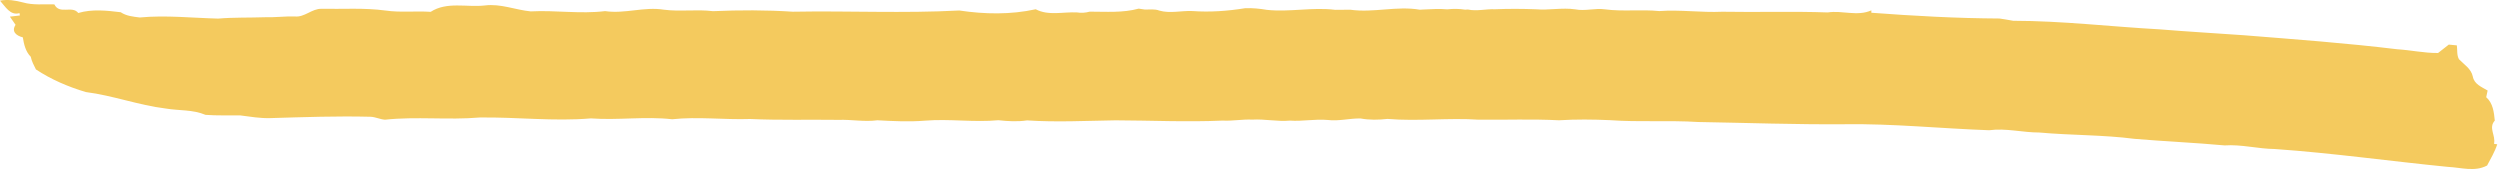 <svg width="896" height="61" viewBox="0 0 896 61" fill="none" xmlns="http://www.w3.org/2000/svg">
<path d="M0 0.244C2.755 -0.314 5.526 0.166 8.219 0.869C11.88 1.926 15.713 1.447 19.479 1.567C21.359 5.374 25.823 1.827 28.052 4.655C33.021 3.197 38.193 3.775 43.26 4.384C45.286 5.739 47.703 5.968 50.083 6.265C59.422 5.384 68.818 6.431 78.182 6.666C83.771 6.186 89.385 6.374 95.005 6.176C98.537 6.275 102.063 5.806 105.625 5.895C109.141 6.306 111.766 3.056 115.24 3.155C122.87 3.306 130.557 2.744 138.156 3.775C143.526 4.556 148.948 3.879 154.359 4.244C160.172 0.473 167.297 2.697 173.781 1.957C179.422 1.239 184.682 3.546 190.203 4.082C199.047 3.608 208.01 5.077 216.875 3.983C223.891 5.035 230.875 2.337 237.885 3.468C243.734 4.244 249.656 3.275 255.521 4.004C265.057 3.587 274.63 3.577 284.156 4.197C304.016 3.832 323.927 4.827 343.797 3.759C352.859 5.119 362.214 5.296 371.208 3.317C375.714 5.733 381.083 4.197 385.99 4.452C387.495 4.697 389.026 4.598 390.547 4.176C396.375 4.176 402.464 4.655 408.109 3.093C408.667 3.176 409.771 3.337 410.323 3.426C412.031 3.462 413.828 3.14 415.505 3.796C419.359 4.905 423.391 3.775 427.339 3.957C433.661 4.416 439.969 3.957 446.219 2.947C448.828 2.827 451.458 3.093 454.057 3.535C462.219 4.405 470.38 2.499 478.542 3.525C480.328 3.504 482.125 3.504 483.943 3.483C492.276 4.666 500.583 2.046 508.896 3.483C509.156 3.468 509.672 3.426 509.938 3.416C512.844 3.306 515.771 3.077 518.703 3.348C520.823 3.119 522.969 3.119 525.115 3.468C525.349 3.462 525.833 3.426 526.078 3.405C529.302 4.108 532.573 3.166 535.839 3.317C540.714 3.119 545.594 3.14 550.474 3.327C555.151 3.733 559.859 2.666 564.563 3.348C568.099 4.056 571.646 2.843 575.224 3.348C581.661 4.207 588.193 3.317 594.667 3.968C602.198 3.416 609.724 4.556 617.281 4.207C629.87 4.436 642.469 4.004 655.068 4.457C660.276 3.645 665.667 5.968 670.693 3.712V4.567C685.964 5.718 701.302 6.556 716.62 6.634C718.224 6.884 719.849 7.119 721.5 7.447C739.104 7.468 756.578 9.556 774.125 10.525C784.167 11.353 794.203 11.916 804.26 12.634C822.568 14.103 841.016 15.447 859.156 17.655C864.036 17.952 868.875 19.051 873.802 18.994C875.073 17.983 876.349 16.973 877.646 15.983C878.359 16.046 879.813 16.202 880.536 16.265C880.755 17.843 880.458 19.712 881.281 21.212C883.115 23.134 885.688 24.613 886.266 27.478C886.771 30.181 889.443 31.181 891.568 32.447C891.438 33.041 891.188 34.239 891.057 34.837C893.484 36.968 893.828 40.176 894.135 43.218C891.74 45.848 894.563 48.567 893.849 51.546L895.01 51.718C894.141 54.405 892.682 56.832 891.38 59.317C886.911 61.702 882.01 60.015 877.297 59.806C856.615 57.765 835.979 54.853 815.271 53.405C809.24 53.348 803.339 51.697 797.302 52.114C786.547 51.129 775.781 50.676 765.031 49.765C753.708 48.296 742.266 48.525 730.911 47.494C724.88 47.499 718.927 45.858 712.917 46.676C695.589 46.067 678.297 44.259 660.927 44.525C643.495 44.666 626.094 44.02 608.672 43.728C598.141 43.067 587.552 43.827 577.031 43.067C570.927 42.796 564.786 42.728 558.703 43.108C549.156 42.608 539.573 42.989 530.026 42.9C519.125 42.16 508.182 43.535 497.271 42.619C494.052 42.978 490.797 43.046 487.625 42.457C483.688 42.379 479.797 43.494 475.891 42.999C471.354 42.587 466.849 43.541 462.333 43.228C457.823 43.64 453.339 42.608 448.828 42.869C445.266 42.697 441.74 43.416 438.198 43.218C425.391 43.791 412.573 43.171 399.813 43.124C389.266 43.291 378.646 43.848 368.094 43.15C364.672 43.666 361.219 43.457 357.828 43.087C349.073 43.905 340.313 42.53 331.557 43.239C325.854 43.707 320.151 43.416 314.464 43.108C309.823 43.739 305.208 42.801 300.573 42.957C290 42.817 279.417 43.124 268.849 42.65C259.536 42.968 250.188 41.749 240.896 42.739C231.219 41.64 221.464 43.15 211.776 42.431C198.495 43.556 185.224 41.931 171.948 42.108C160.63 43.087 149.26 41.686 137.974 42.9C136.177 42.775 134.552 41.905 132.786 41.848C120.813 41.541 108.87 41.978 96.932 42.327C93.318 42.447 89.724 41.827 86.162 41.369C81.984 41.306 77.818 41.468 73.667 41.166C69.109 39.228 64.135 39.697 59.37 38.89C49.656 37.707 40.438 34.218 30.75 32.989C24.458 31.108 18.354 28.509 12.875 24.879C12.115 23.384 11.359 21.952 11.021 20.343C9.161 18.473 8.578 15.874 8.177 13.384C5.88 12.822 3.979 11.332 5.578 8.895C4.901 7.905 4.193 6.905 3.547 5.968C4.443 5.858 6.219 5.655 7.115 5.546C7.083 5.327 7.031 4.916 6.995 4.697C3.672 5.697 1.896 2.306 0 0.244Z" fill="#F4CA5E"/>
</svg>
